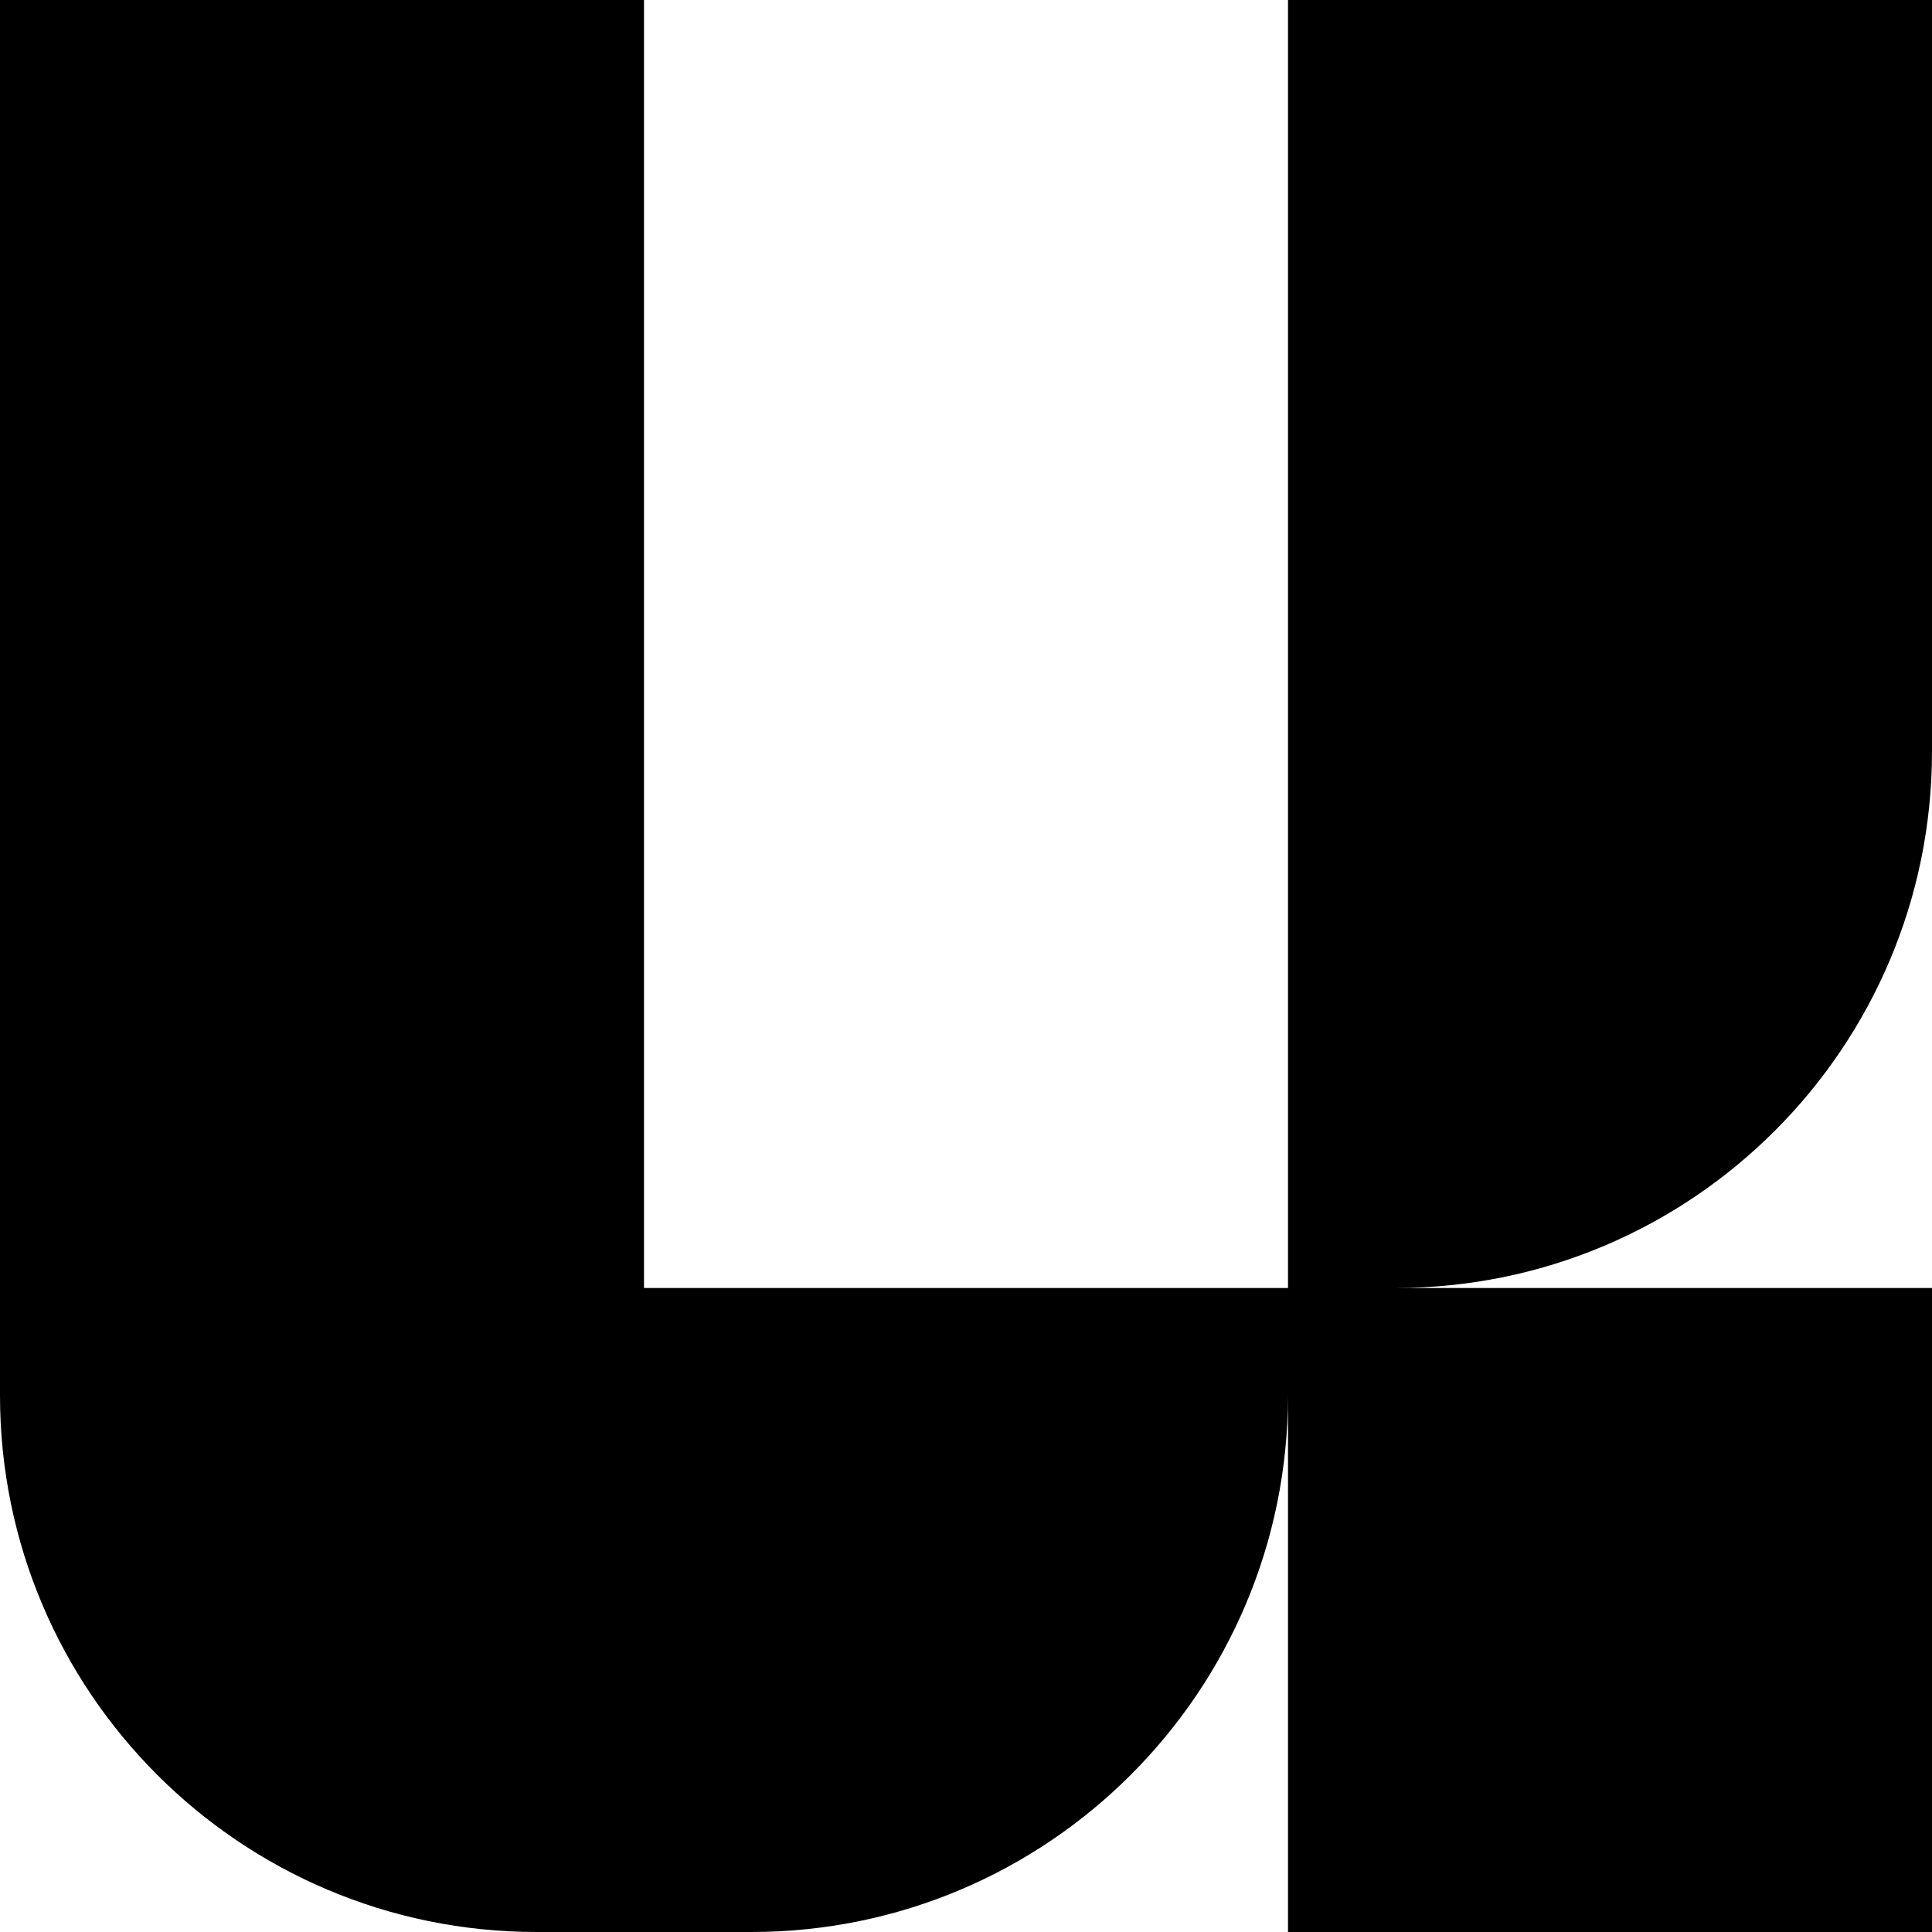 <svg width="360" height="360" viewBox="0 0 360 360" fill="none" xmlns="http://www.w3.org/2000/svg">
<path fill-rule="evenodd" clip-rule="evenodd" d="M0 0H120V120V240H240V120V0H360V120V140C360 195.228 315.228 240 260 240H360V360H240V260C240 315.228 195.228 360 140 360H120H100C44.772 360 0 315.228 0 260V240V120V0Z" fill="black"/>
</svg>
